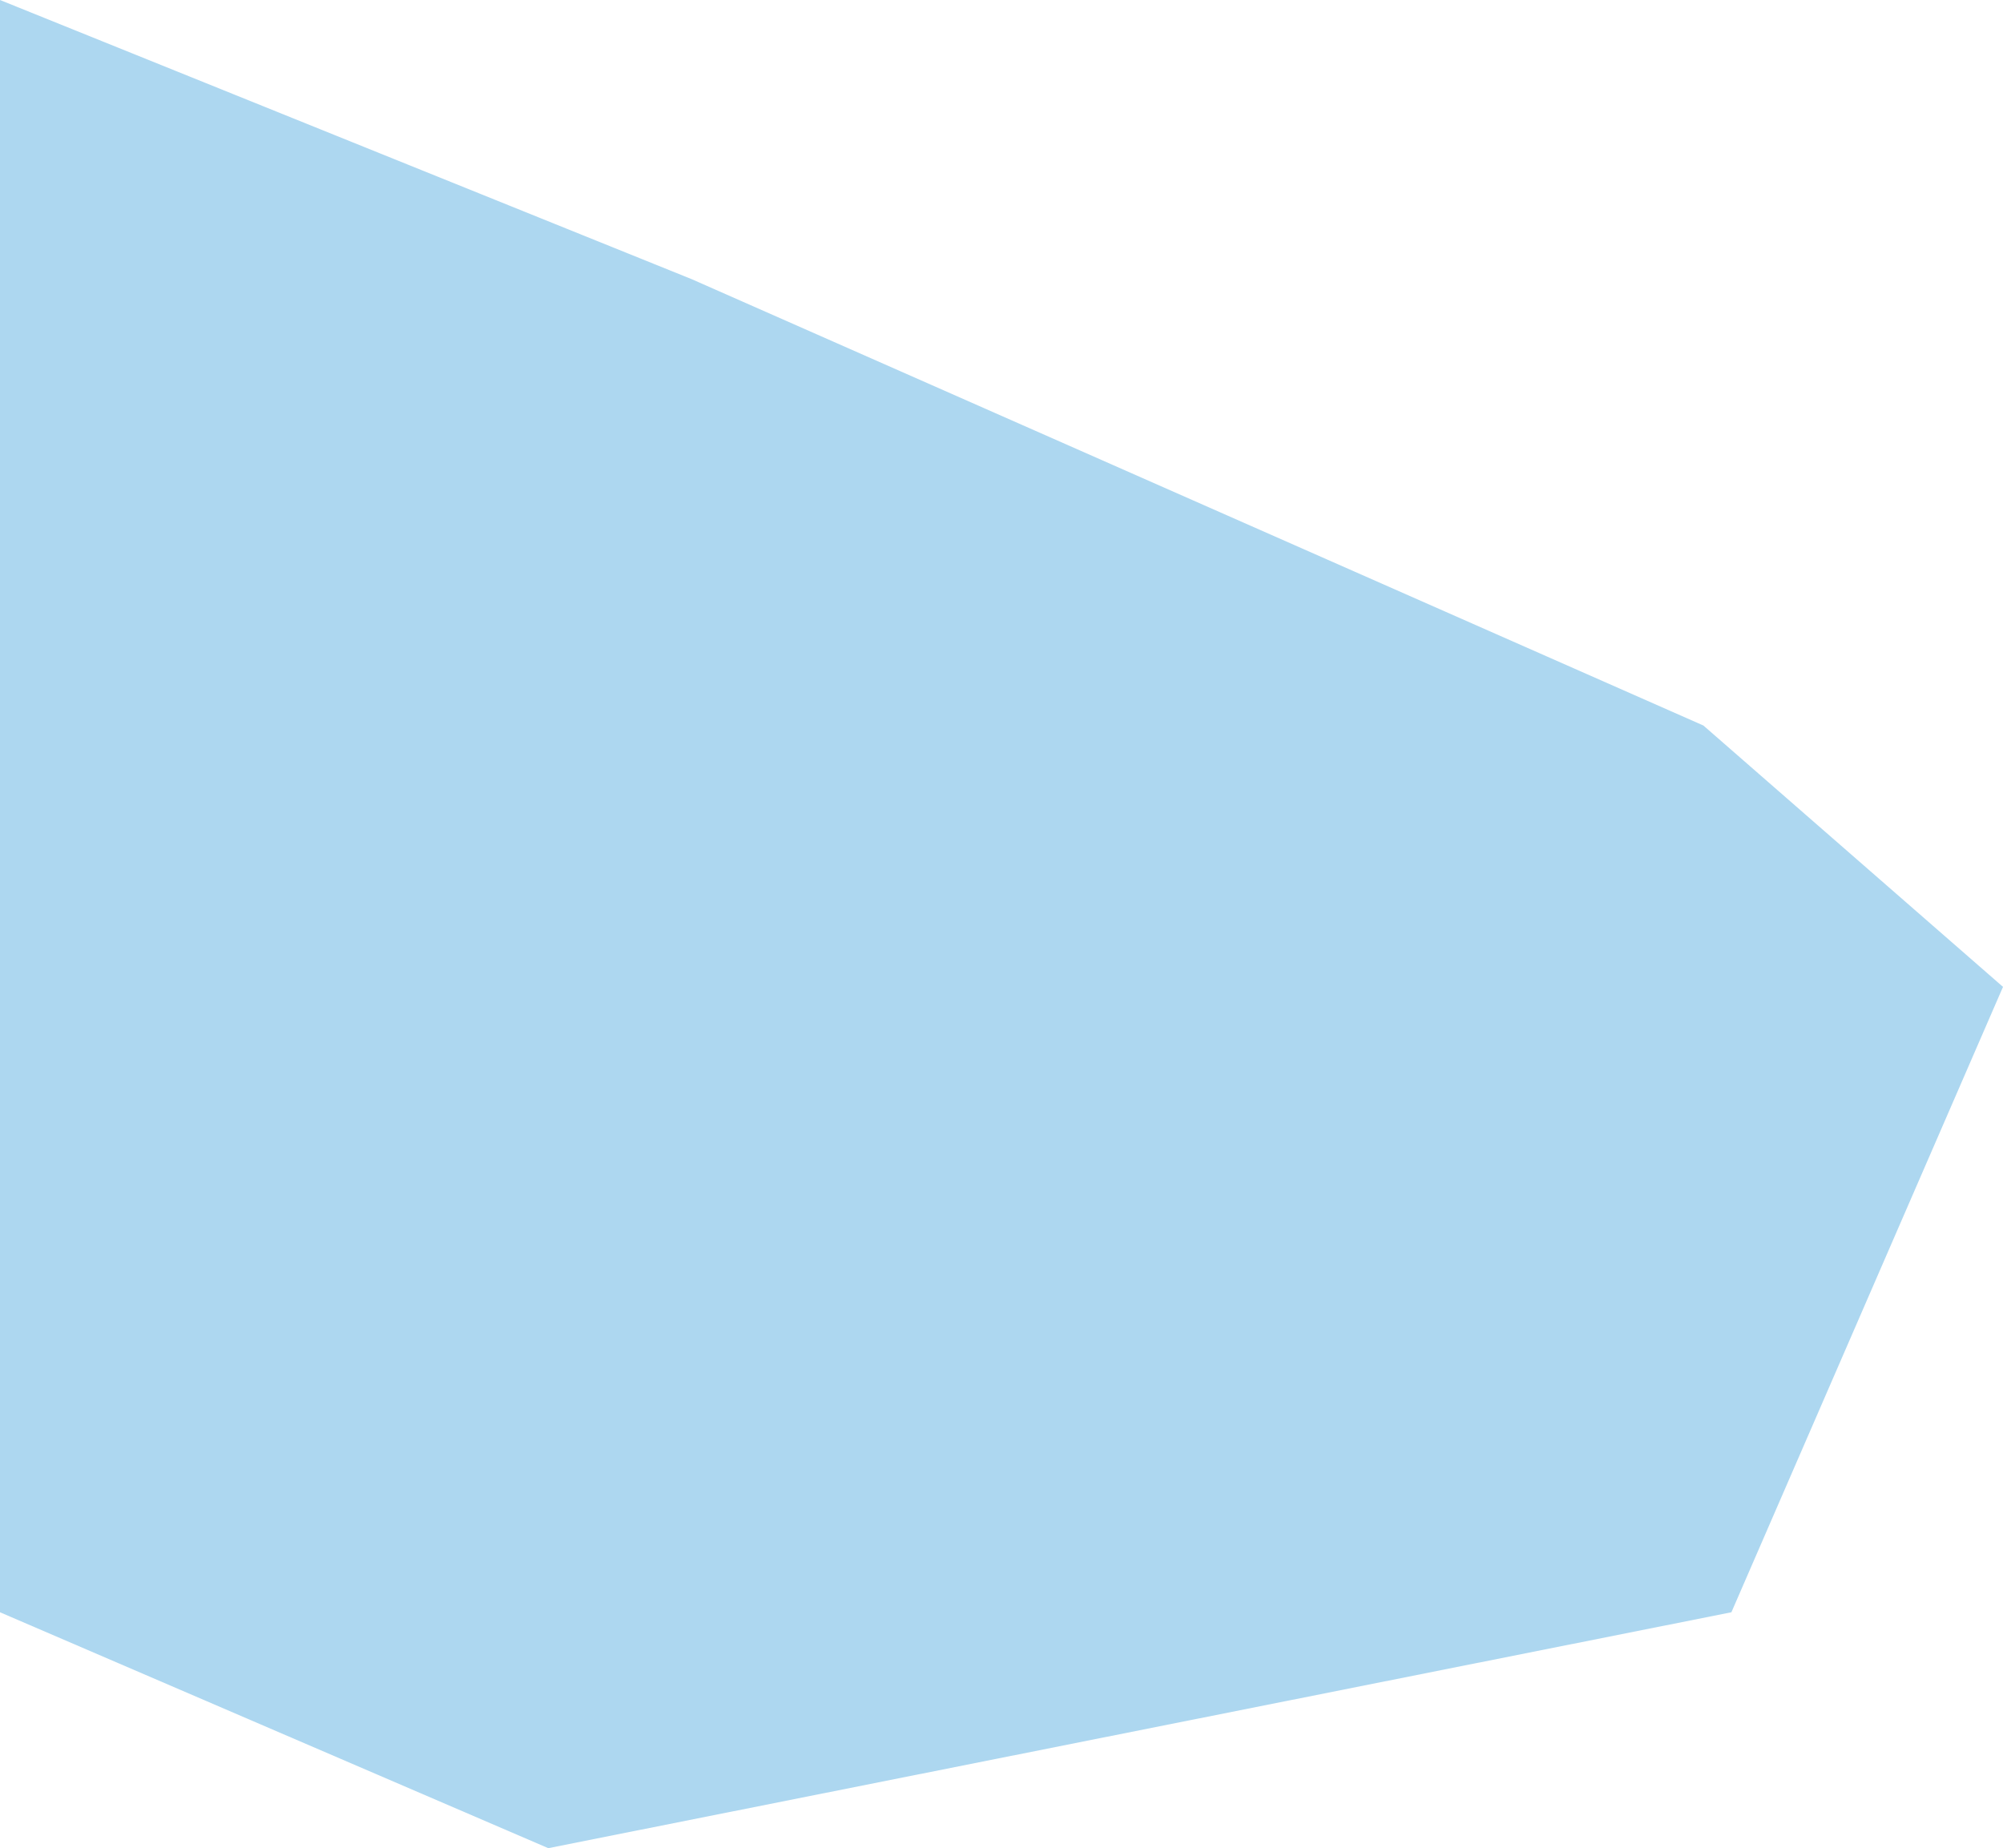 <svg width="1180" height="1089" viewBox="0 0 1180 1089" fill="none" xmlns="http://www.w3.org/2000/svg">
<path d="M0 0L407.5 164.5L1003.5 427.5L1180 581.5L1020 950L323 1089L0 950V0Z" fill="#ADD7F0"/>
</svg>
